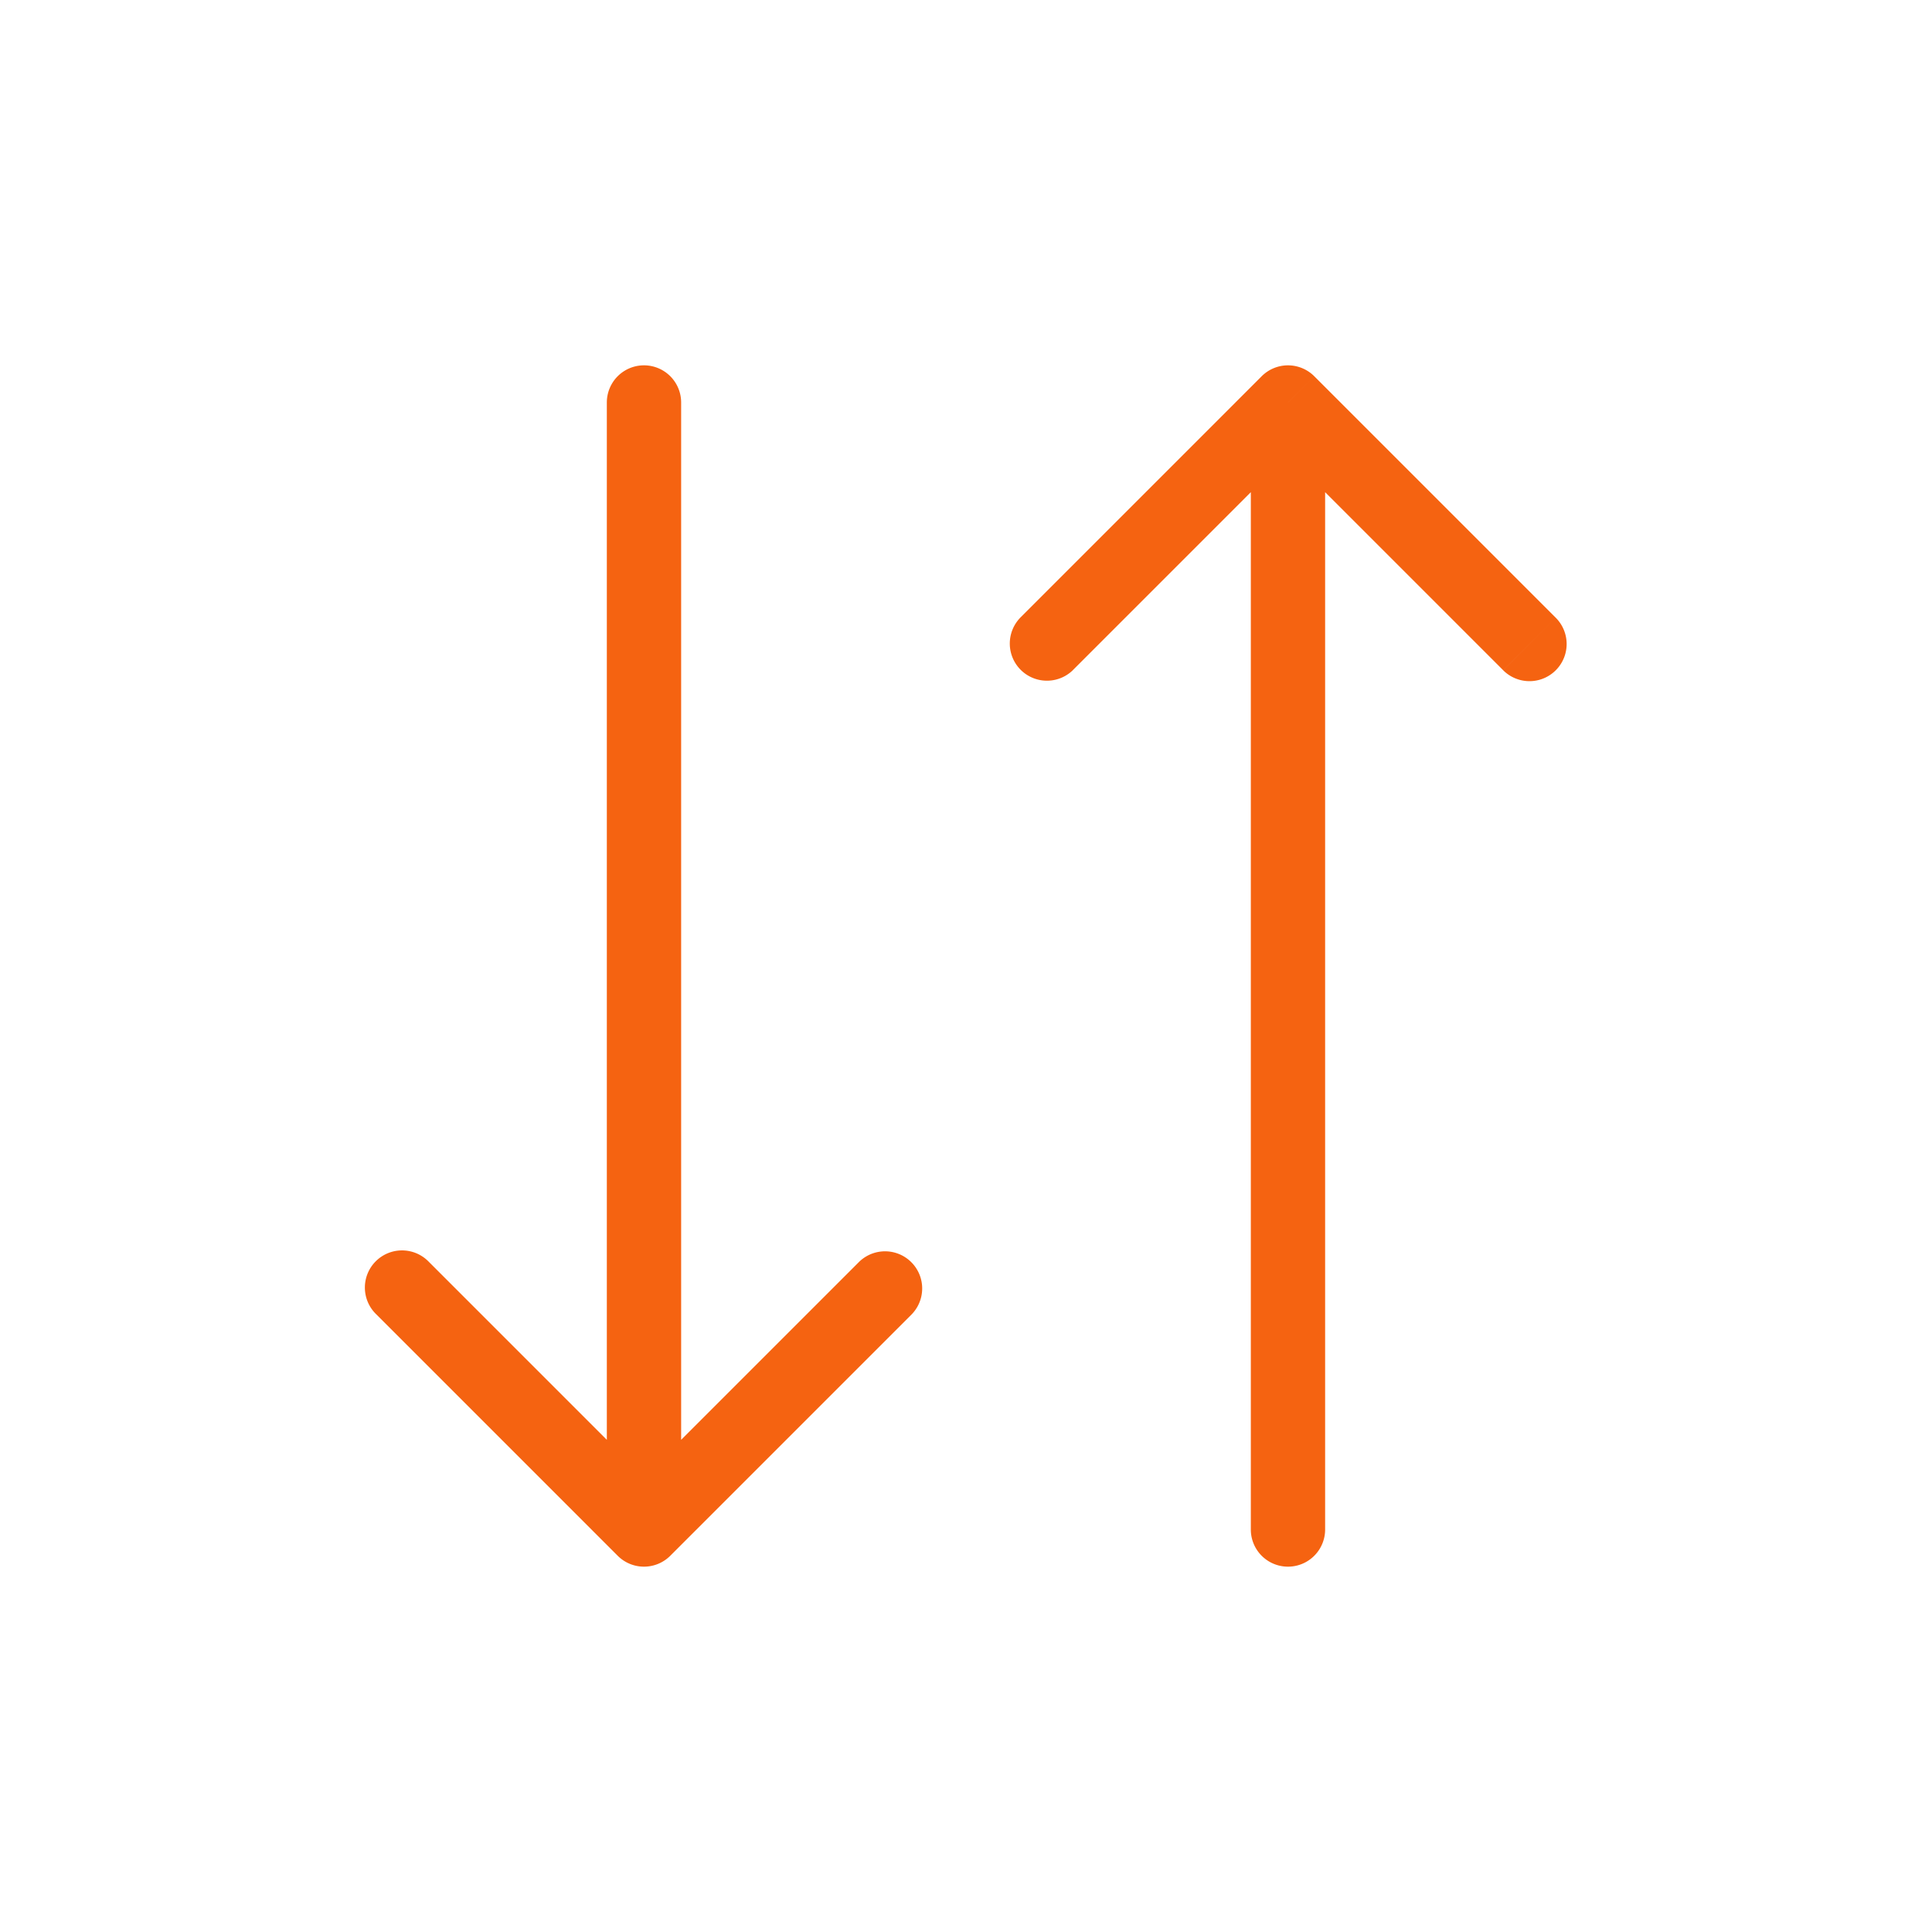 <svg width="52" height="52" fill="none" xmlns="http://www.w3.org/2000/svg"><path d="M24.54 35.374a1 1 0 0 0-1.414-1.414l1.414 1.414Zm-7.207 5.793-.707.707a1 1 0 0 0 1.414 0l-.707-.707ZM11.54 33.96a1 1 0 1 0-1.414 1.414l1.414-1.414Zm15.92-17.334a1 1 0 0 0 1.413 1.415l-1.414-1.415Zm7.206-5.793.707-.707a1 1 0 0 0-1.414 0l.707.707Zm5.793 7.208a1 1 0 0 0 1.414-1.415l-1.414 1.415Zm-6.793 23.126a1 1 0 0 0 2 0h-2ZM18.333 10.833a1 1 0 0 0-2 0h2Zm4.793 23.127-6.5 6.5 1.414 1.414 6.5-6.5-1.414-1.414Zm-5.086 6.5-6.5-6.5-1.414 1.414 6.5 6.5 1.414-1.414Zm10.833-22.42 6.5-6.5-1.414-1.414-6.5 6.5 1.414 1.415Zm5.086-6.5 6.5 6.5 1.414-1.414-6.5-6.5-1.414 1.415Zm1.707 29.627V10.833h-2v30.334h2ZM16.333 10.833v30.334h2V10.833h-2Z" fill="#F56311"/></svg>